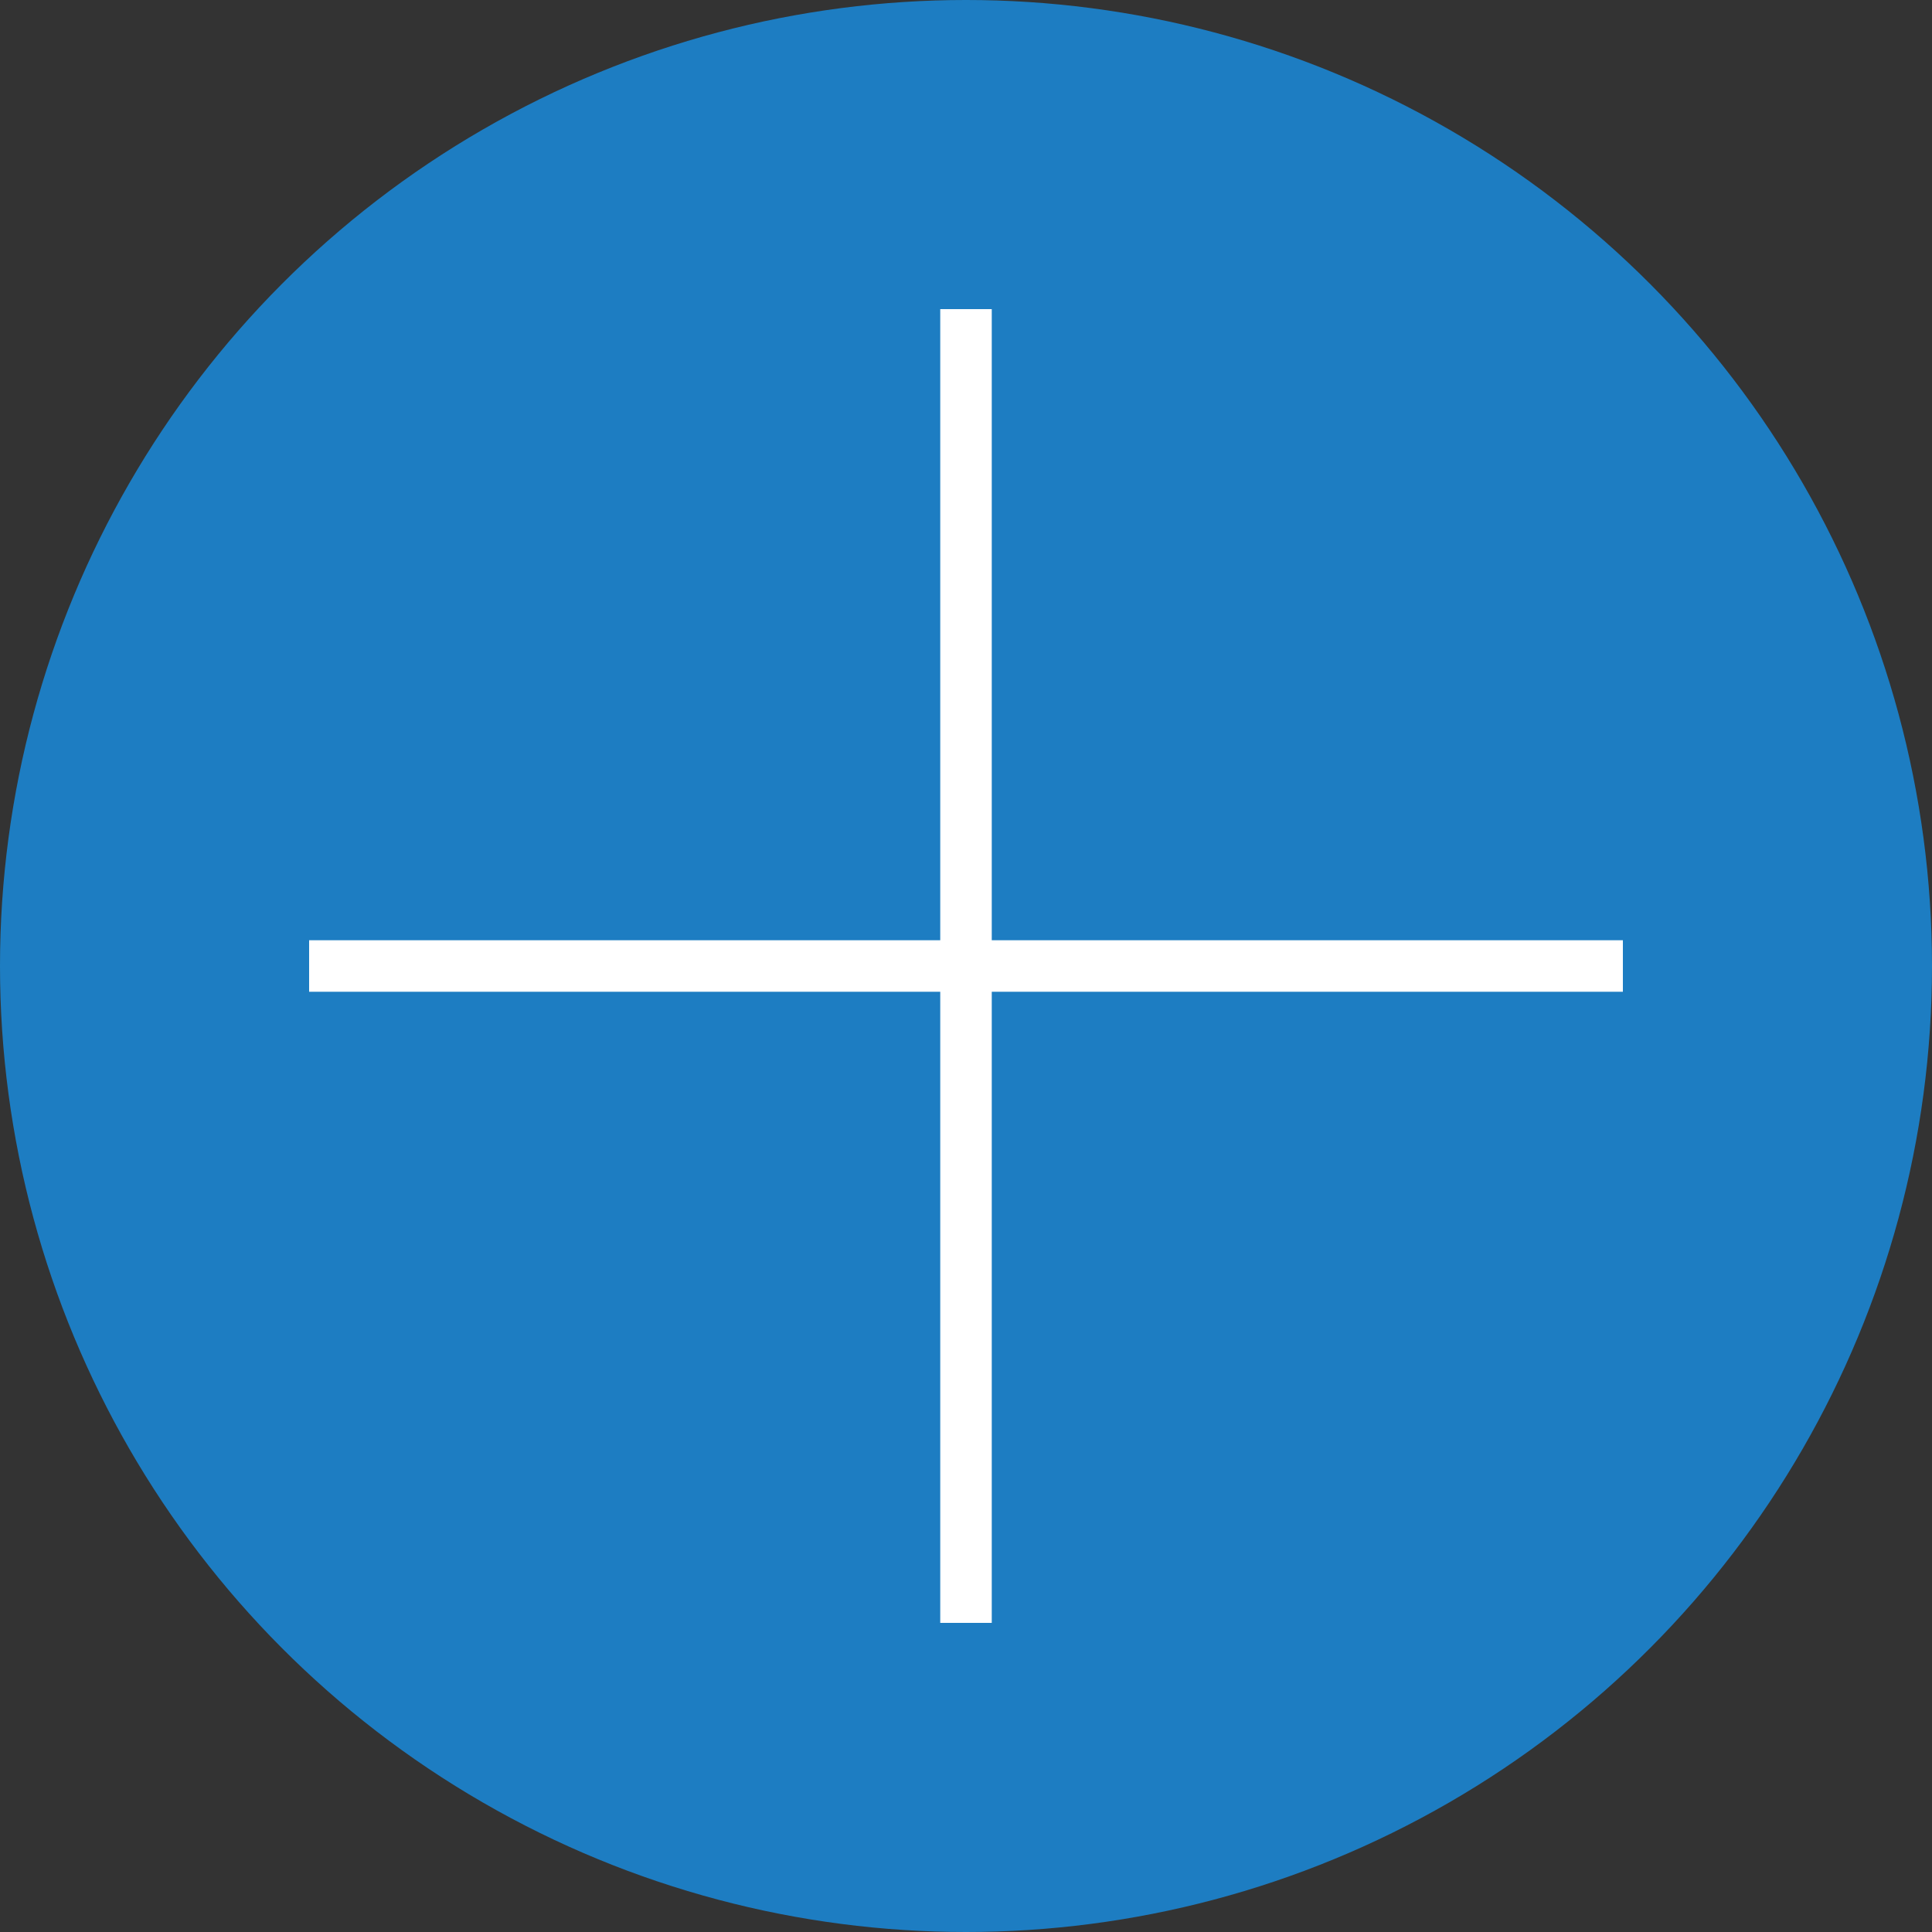 <?xml version="1.0" encoding="utf-8"?>
<!-- Generator: Adobe Illustrator 24.1.2, SVG Export Plug-In . SVG Version: 6.00 Build 0)  -->
<svg version="1.1" id="레이어_1" xmlns="http://www.w3.org/2000/svg" xmlns:xlink="http://www.w3.org/1999/xlink" x="0px"
	 y="0px" viewBox="0 0 30 30" style="enable-background:new 0 0 30 30;" xml:space="preserve">
<rect x="0" y="0" width="30" height="30" fill="#333333" stroke="none"/>
<style type="text/css">
	.st0{fill:#1D7DC2;}
	.st1{fill:#FFFFFF;}
</style>
<circle class="st0" cx="15" cy="15" r="15"/>
<polygon id="plus" class="st1" points="25.2,14.6 15.4,14.6 15.4,4.8 14.6,4.8 14.6,14.6 4.8,14.6 4.8,15.4 14.6,15.4 14.6,25.2 
	15.4,25.2 15.4,15.4 25.2,15.4 "/>
</svg>

